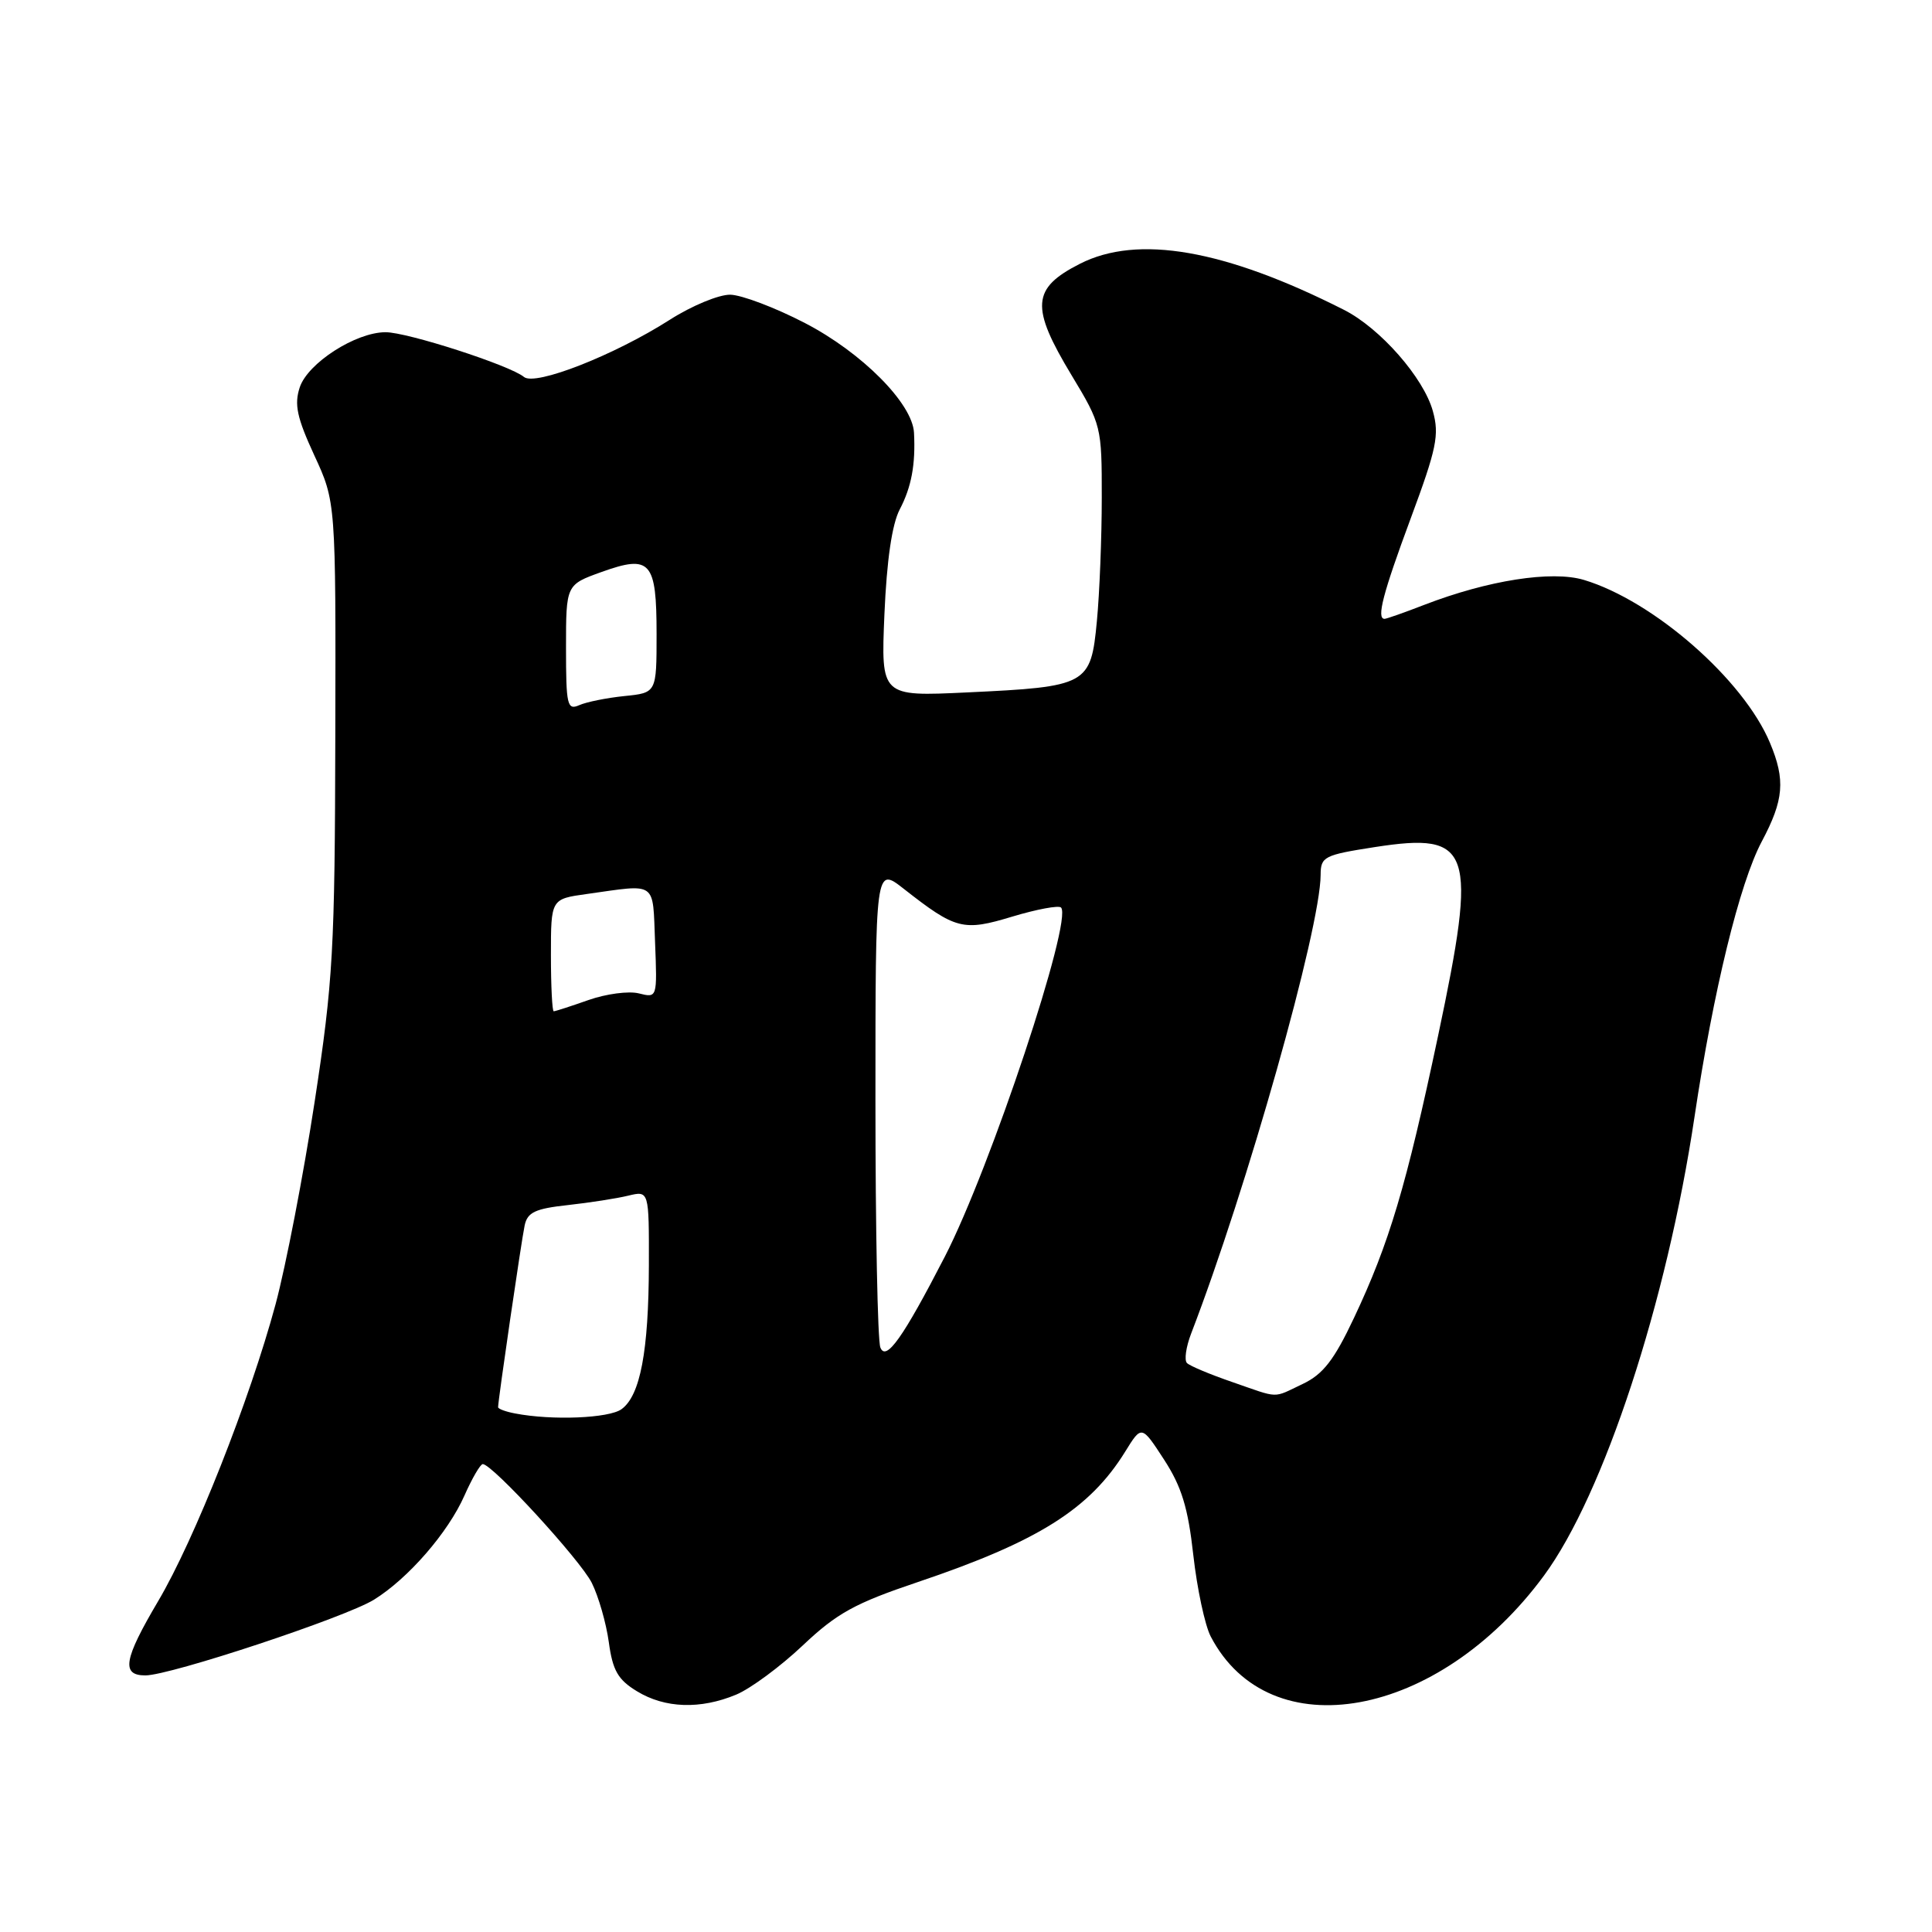 <?xml version="1.0" encoding="UTF-8" standalone="no"?>
<!DOCTYPE svg PUBLIC "-//W3C//DTD SVG 1.1//EN" "http://www.w3.org/Graphics/SVG/1.1/DTD/svg11.dtd" >
<svg xmlns="http://www.w3.org/2000/svg" xmlns:xlink="http://www.w3.org/1999/xlink" version="1.1" viewBox="0 0 256 256">
 <g >
 <path fill="currentColor"
d=" M 97.54 224.55 C 99.46 223.75 103.43 220.81 106.38 218.02 C 110.91 213.74 113.28 212.44 121.62 209.63 C 137.55 204.26 144.39 199.96 149.10 192.34 C 151.27 188.83 151.27 188.83 154.24 193.40 C 156.56 196.97 157.42 199.75 158.12 206.06 C 158.62 210.52 159.66 215.36 160.42 216.83 C 168.22 231.83 190.62 227.75 204.58 208.78 C 212.50 198.02 220.86 172.56 224.53 148.00 C 227.02 131.30 230.51 117.02 233.44 111.51 C 236.37 106.00 236.60 103.36 234.53 98.43 C 231.03 90.05 219.10 79.61 209.87 76.84 C 205.61 75.57 197.19 76.88 188.71 80.15 C 186.08 81.17 183.72 82.00 183.46 82.00 C 182.36 82.00 183.24 78.63 186.93 68.68 C 190.36 59.44 190.74 57.63 189.86 54.47 C 188.64 50.05 182.88 43.48 178.07 41.05 C 162.28 33.05 150.75 31.05 143.08 34.96 C 136.70 38.21 136.52 40.66 142.00 49.74 C 145.93 56.25 146.00 56.55 145.99 65.94 C 145.99 71.20 145.70 78.57 145.34 82.33 C 144.54 90.76 144.11 91.00 128.12 91.75 C 116.73 92.29 116.73 92.29 117.19 81.40 C 117.50 74.24 118.19 69.47 119.22 67.50 C 120.77 64.54 121.33 61.55 121.11 57.34 C 120.91 53.46 114.20 46.71 106.65 42.80 C 102.72 40.76 98.27 39.08 96.77 39.05 C 95.27 39.02 91.67 40.51 88.77 42.36 C 81.40 47.07 70.92 51.18 69.43 49.95 C 67.58 48.41 53.93 44.00 51.07 44.02 C 47.11 44.04 40.79 48.11 39.72 51.32 C 38.97 53.59 39.34 55.33 41.64 60.32 C 44.50 66.50 44.50 66.50 44.43 97.50 C 44.37 125.87 44.14 129.98 41.69 146.00 C 40.22 155.62 37.89 167.70 36.51 172.84 C 33.10 185.47 25.76 204.05 20.95 212.17 C 16.40 219.87 16.03 222.00 19.26 222.00 C 22.56 222.00 45.74 214.32 49.55 211.97 C 54.09 209.16 59.38 203.07 61.55 198.15 C 62.56 195.87 63.65 194.00 63.97 194.00 C 65.24 194.00 76.88 206.69 78.41 209.73 C 79.30 211.51 80.32 215.05 80.67 217.59 C 81.18 221.35 81.88 222.57 84.40 224.10 C 88.11 226.37 92.81 226.52 97.54 224.55 Z  M 68.25 187.29 C 67.01 187.06 66.00 186.68 66.00 186.46 C 66.00 185.53 69.10 164.32 69.52 162.37 C 69.89 160.63 70.93 160.15 75.24 159.68 C 78.13 159.36 81.74 158.80 83.25 158.43 C 86.00 157.77 86.00 157.77 85.98 167.63 C 85.95 179.04 84.84 184.92 82.36 186.72 C 80.71 187.93 73.15 188.24 68.25 187.29 Z  M 163.23 183.11 C 160.33 182.11 157.65 180.99 157.28 180.61 C 156.90 180.23 157.15 178.48 157.83 176.71 C 165.22 157.51 174.96 123.04 174.99 115.93 C 175.00 113.51 175.43 113.29 182.19 112.24 C 195.06 110.25 195.80 112.45 190.56 137.22 C 186.33 157.21 184.08 164.74 179.41 174.63 C 176.77 180.23 175.31 182.10 172.62 183.38 C 168.56 185.30 169.66 185.34 163.23 183.11 Z  M 116.65 178.54 C 116.29 177.60 116.00 162.89 116.00 145.83 C 116.00 114.83 116.00 114.83 119.75 117.77 C 126.65 123.18 127.62 123.43 134.15 121.45 C 137.38 120.48 140.27 119.94 140.59 120.25 C 142.19 121.86 131.25 154.74 125.20 166.50 C 119.65 177.27 117.39 180.46 116.65 178.54 Z  M 73.00 126.56 C 73.00 119.12 73.00 119.12 77.75 118.46 C 87.17 117.14 86.47 116.64 86.80 124.87 C 87.09 132.24 87.09 132.24 84.65 131.63 C 83.31 131.29 80.31 131.69 77.98 132.51 C 75.65 133.33 73.58 134.00 73.37 134.00 C 73.17 134.00 73.00 130.65 73.00 126.56 Z  M 75.00 85.85 C 75.00 77.48 75.00 77.48 79.71 75.79 C 86.20 73.46 87.00 74.37 87.00 84.02 C 87.00 91.80 87.00 91.80 82.75 92.23 C 80.41 92.47 77.71 93.01 76.75 93.44 C 75.16 94.14 75.00 93.45 75.00 85.85 Z "/>
</g>
</svg>